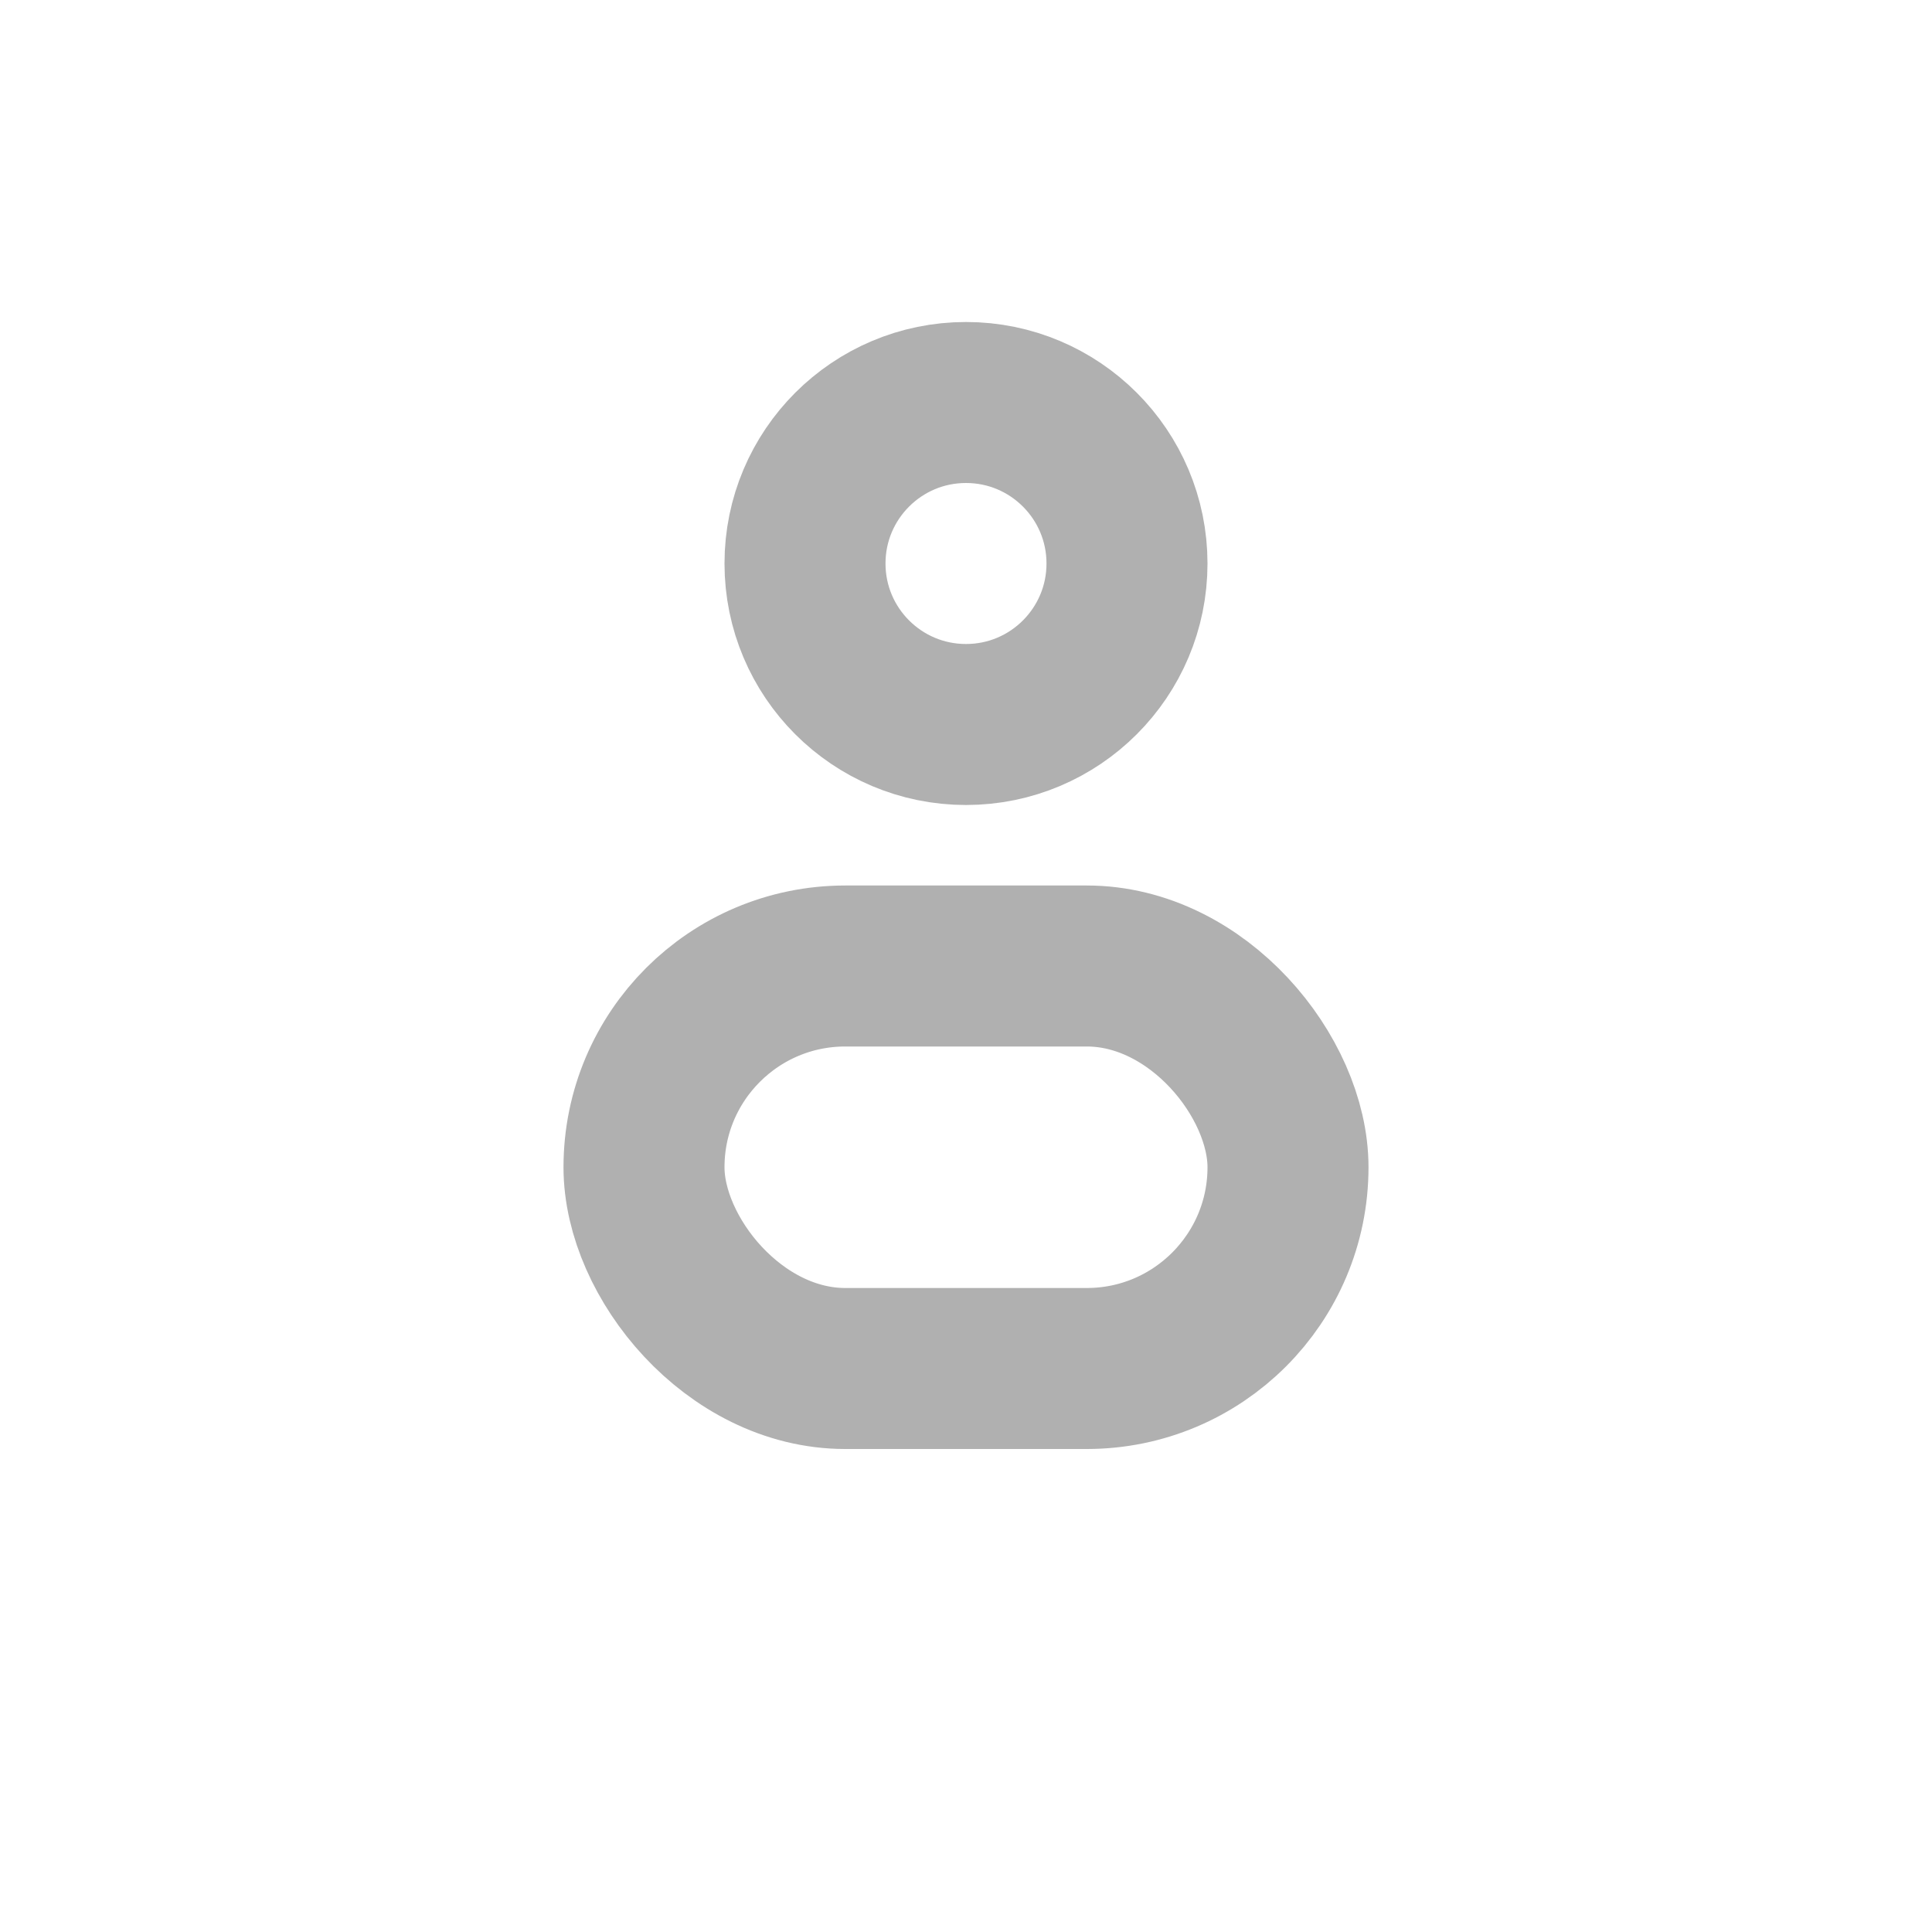 <svg width="48" height="48" viewBox="0 0 24 24" fill="none" xmlns="http://www.w3.org/2000/svg">
  <!-- Head -->
  <circle cx="12" cy="7" r="2" stroke="#B0B0B0" stroke-width="2"/>

  <!-- Body -->
  <rect x="8" y="12" width="8" height="5" rx="2.5" stroke="#B0B0B0" stroke-width="2"/>
</svg>
